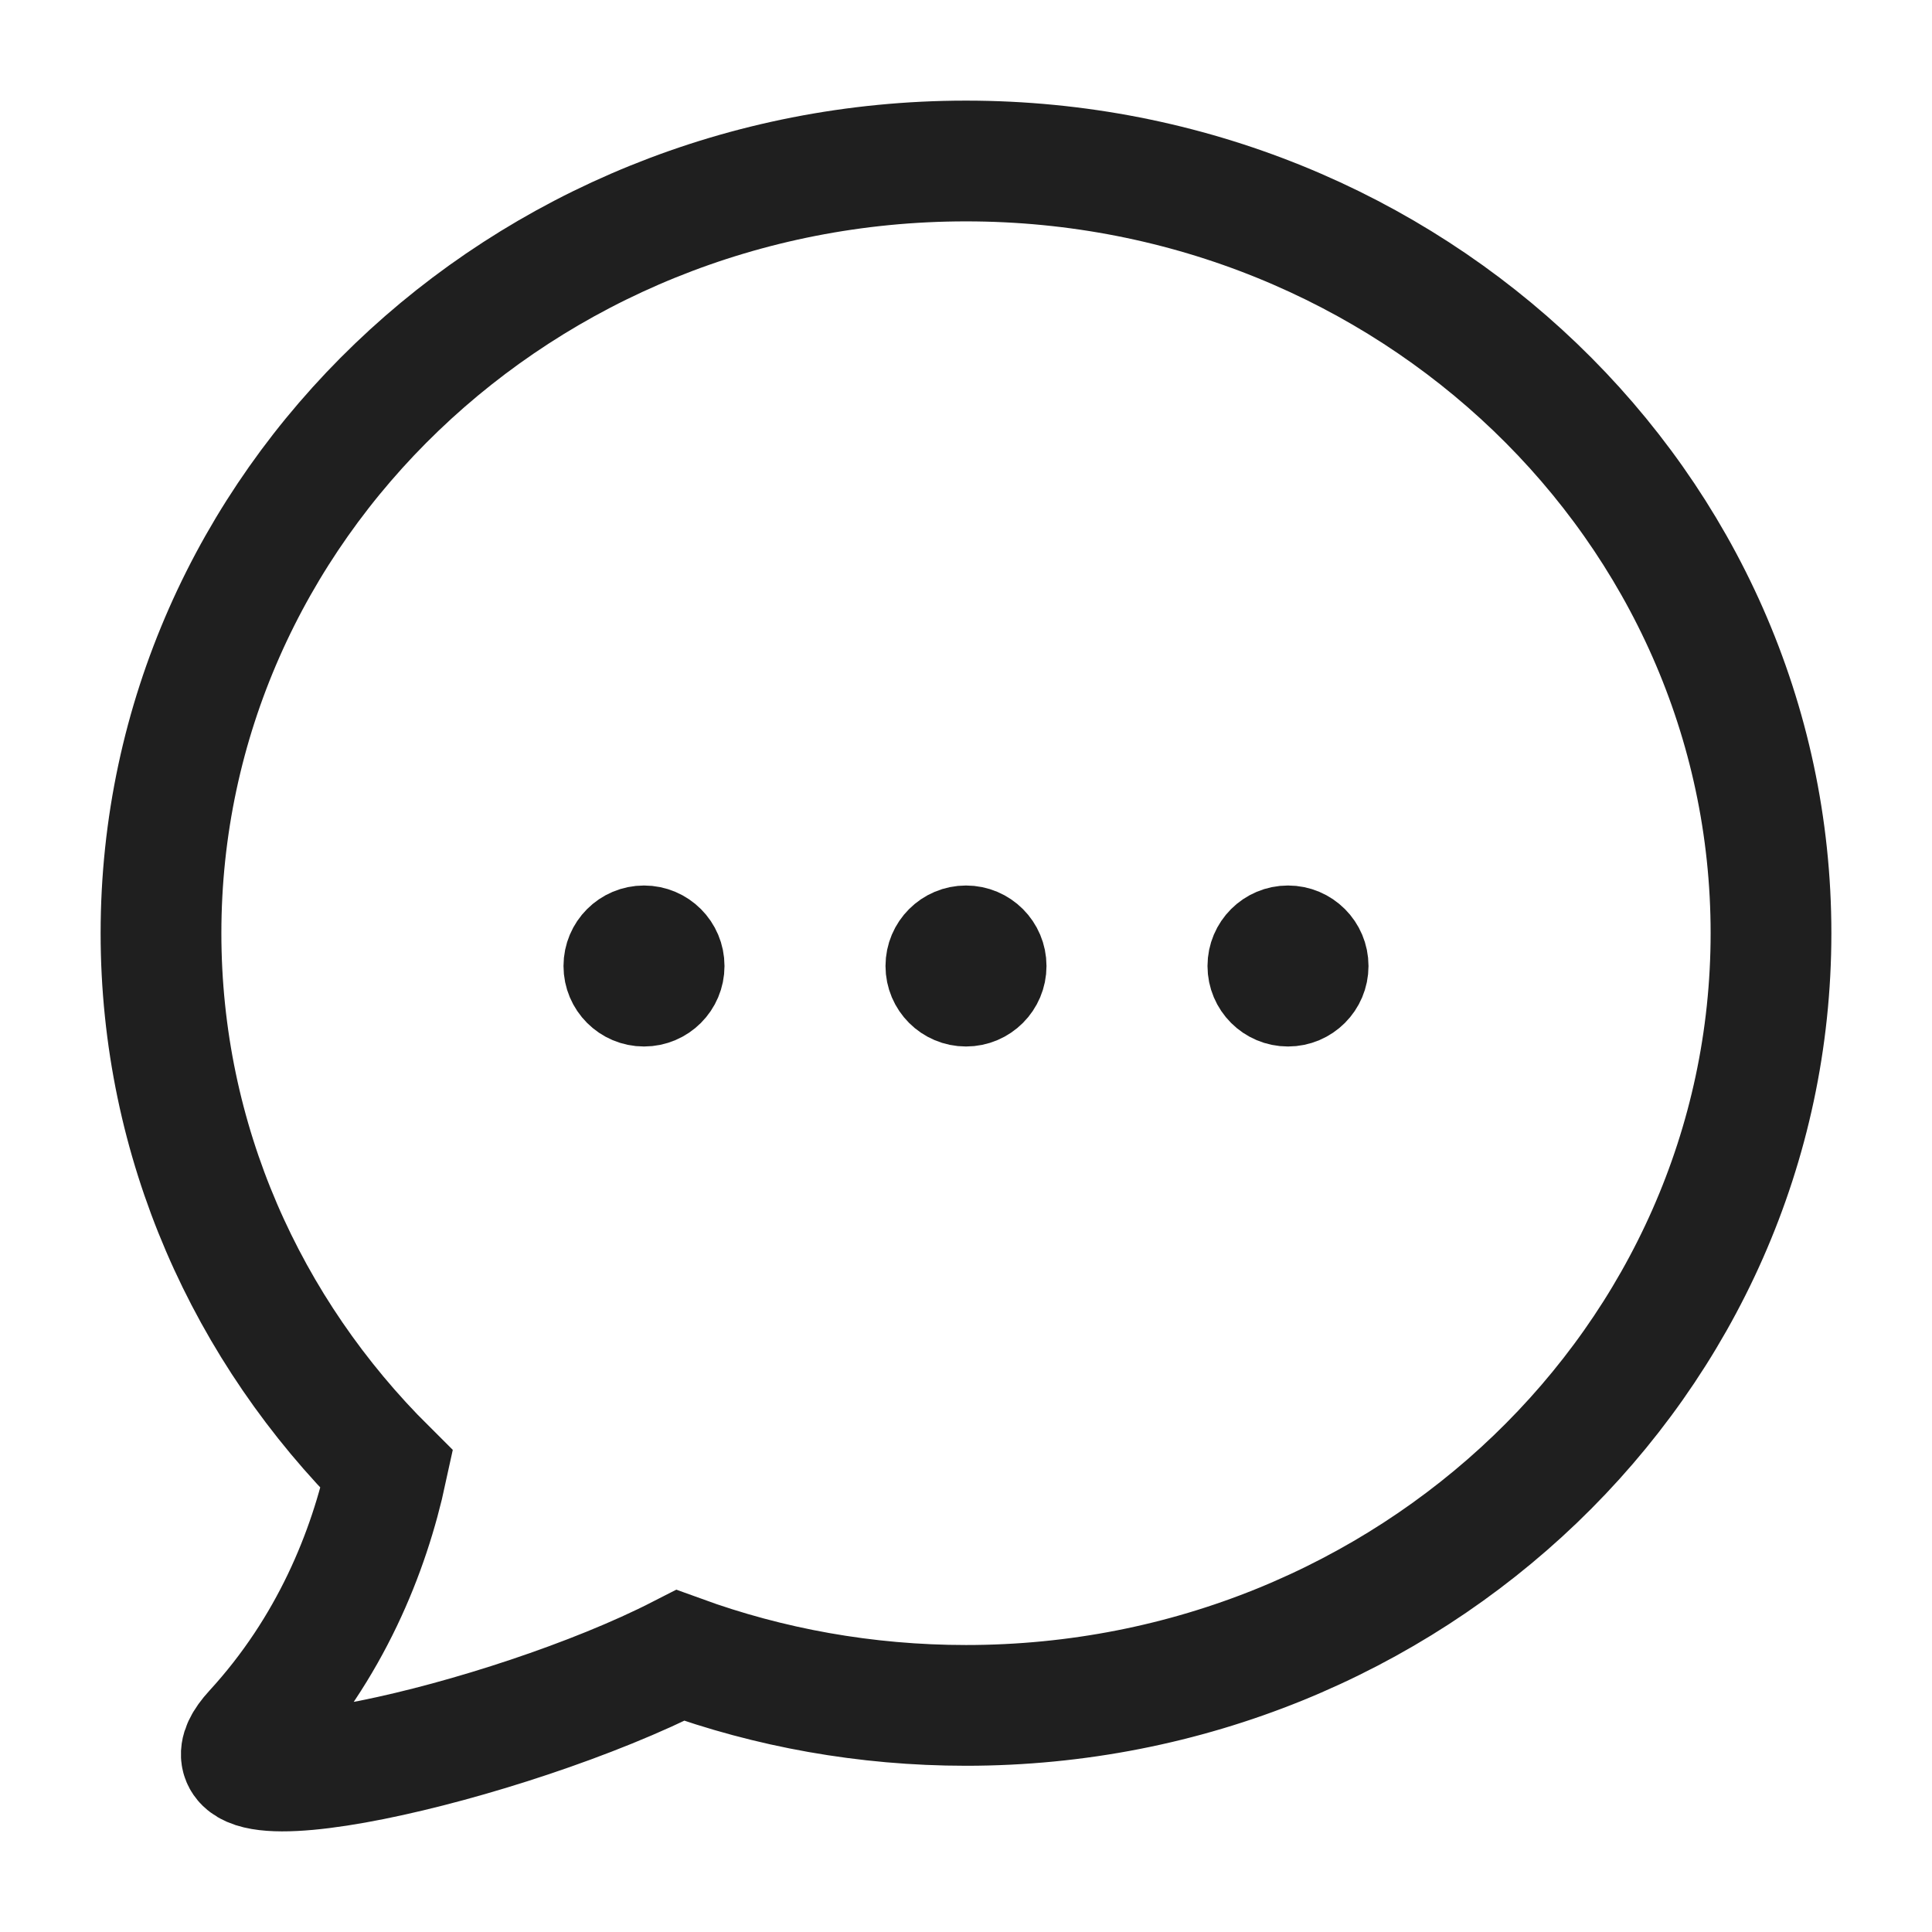 <svg width="24" height="24" viewBox="0 0 24 24" fill="none" xmlns="http://www.w3.org/2000/svg">
<path d="M12 2C6.477 2 2 6.295 2 11.592C2 14.18 3.068 16.529 4.805 18.254C4.584 19.279 4.105 20.473 3.154 21.509C2.139 22.614 6.315 21.659 8.452 20.564C9.554 20.965 10.751 21.185 12 21.185C17.523 21.185 22 16.89 22 11.592C22 6.295 17.523 2 12 2Z" stroke="#1F1F1F" stroke-width="1.5" stroke-linecap="round"/>
<circle cx="8" cy="12" r="0.5" fill="#1F1F1F" stroke="#1F1F1F"/>
<circle cx="12" cy="12" r="0.5" fill="#1F1F1F" stroke="#1F1F1F"/>
<circle cx="16" cy="12" r="0.5" fill="#1F1F1F" stroke="#1F1F1F"/>
</svg>
